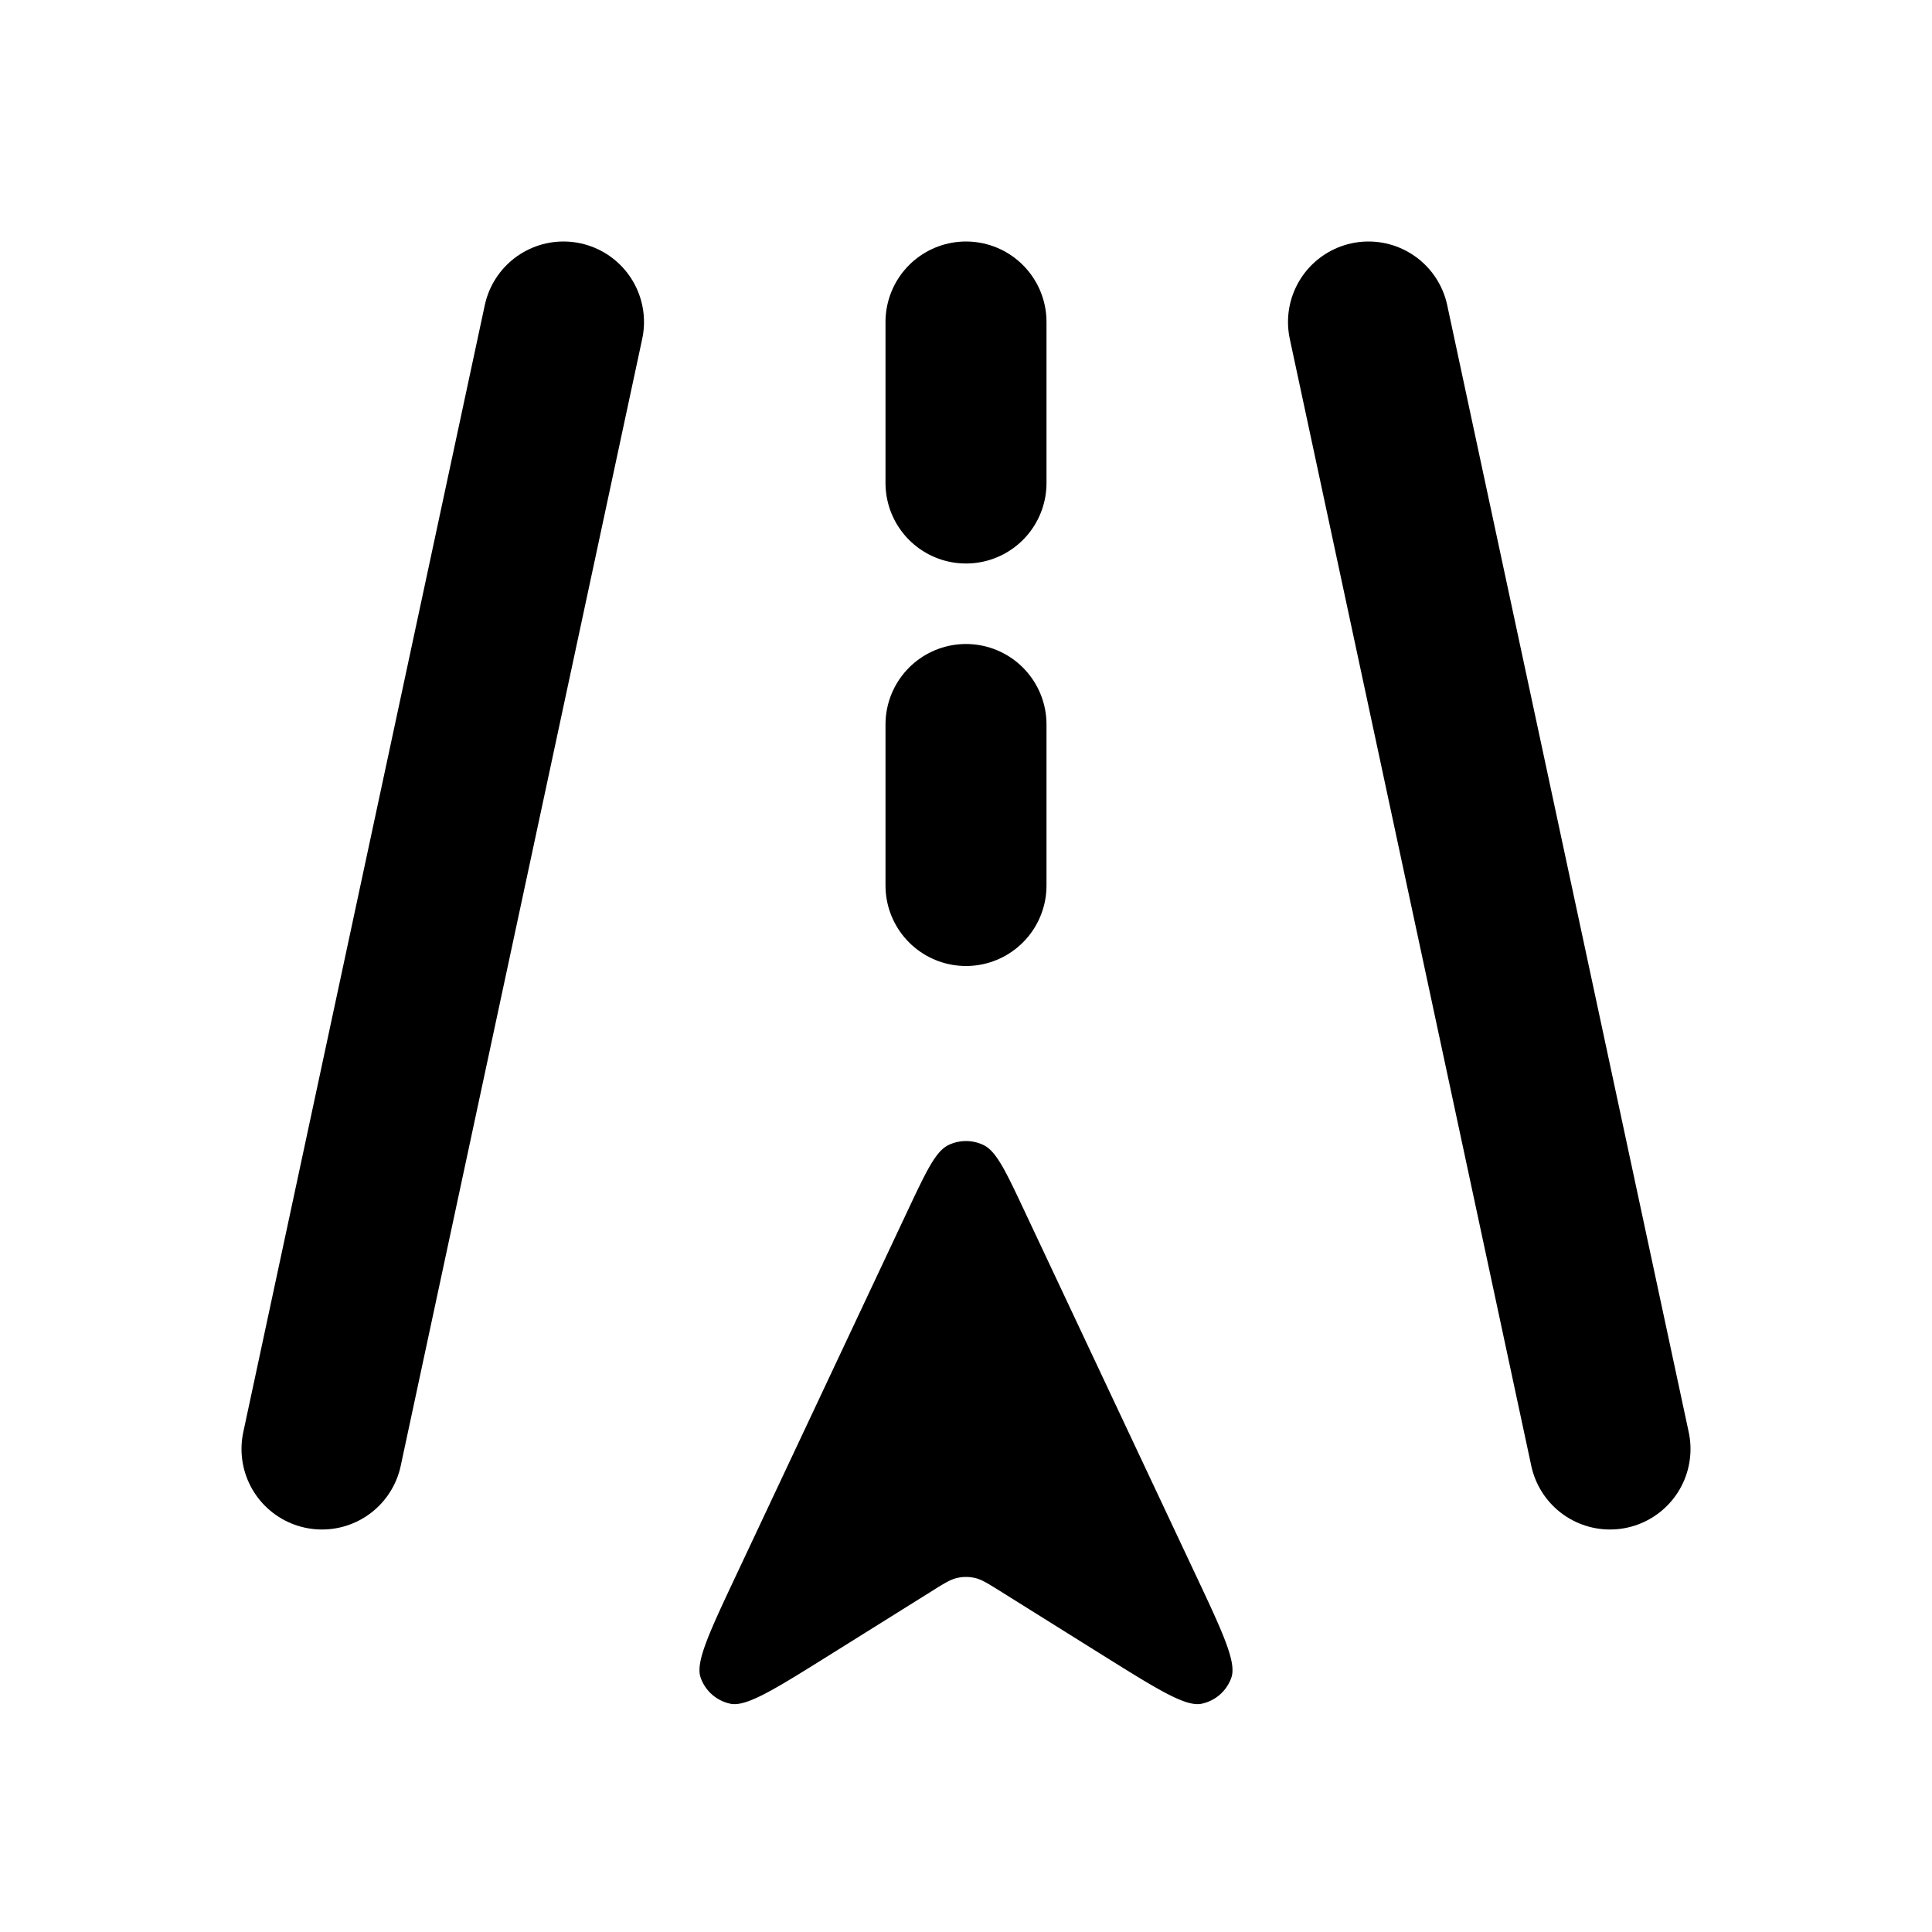 <svg xmlns="http://www.w3.org/2000/svg" width="1em" height="1em" viewBox="0 0 24 24"><g fill="none"><path stroke="currentColor" stroke-linecap="round" stroke-width="2" d="M4 18L7 4m13 14L17 4m-5 7V9m0-3V4"/><path fill="currentColor" d="m9.158 19.54l2.118-4.502c.231-.49.347-.736.505-.813a.5.5 0 0 1 .438 0c.158.077.274.322.505.813l2.118 4.502c.347.737.52 1.106.455 1.298a.5.5 0 0 1-.368.326c-.198.043-.543-.173-1.235-.605l-1.27-.794c-.154-.096-.23-.144-.313-.163a.5.5 0 0 0-.222 0c-.082.019-.16.067-.313.163l-1.27.794c-.692.432-1.037.648-1.235.605a.5.5 0 0 1-.368-.326c-.066-.192.108-.56.455-1.298"/></g></svg>